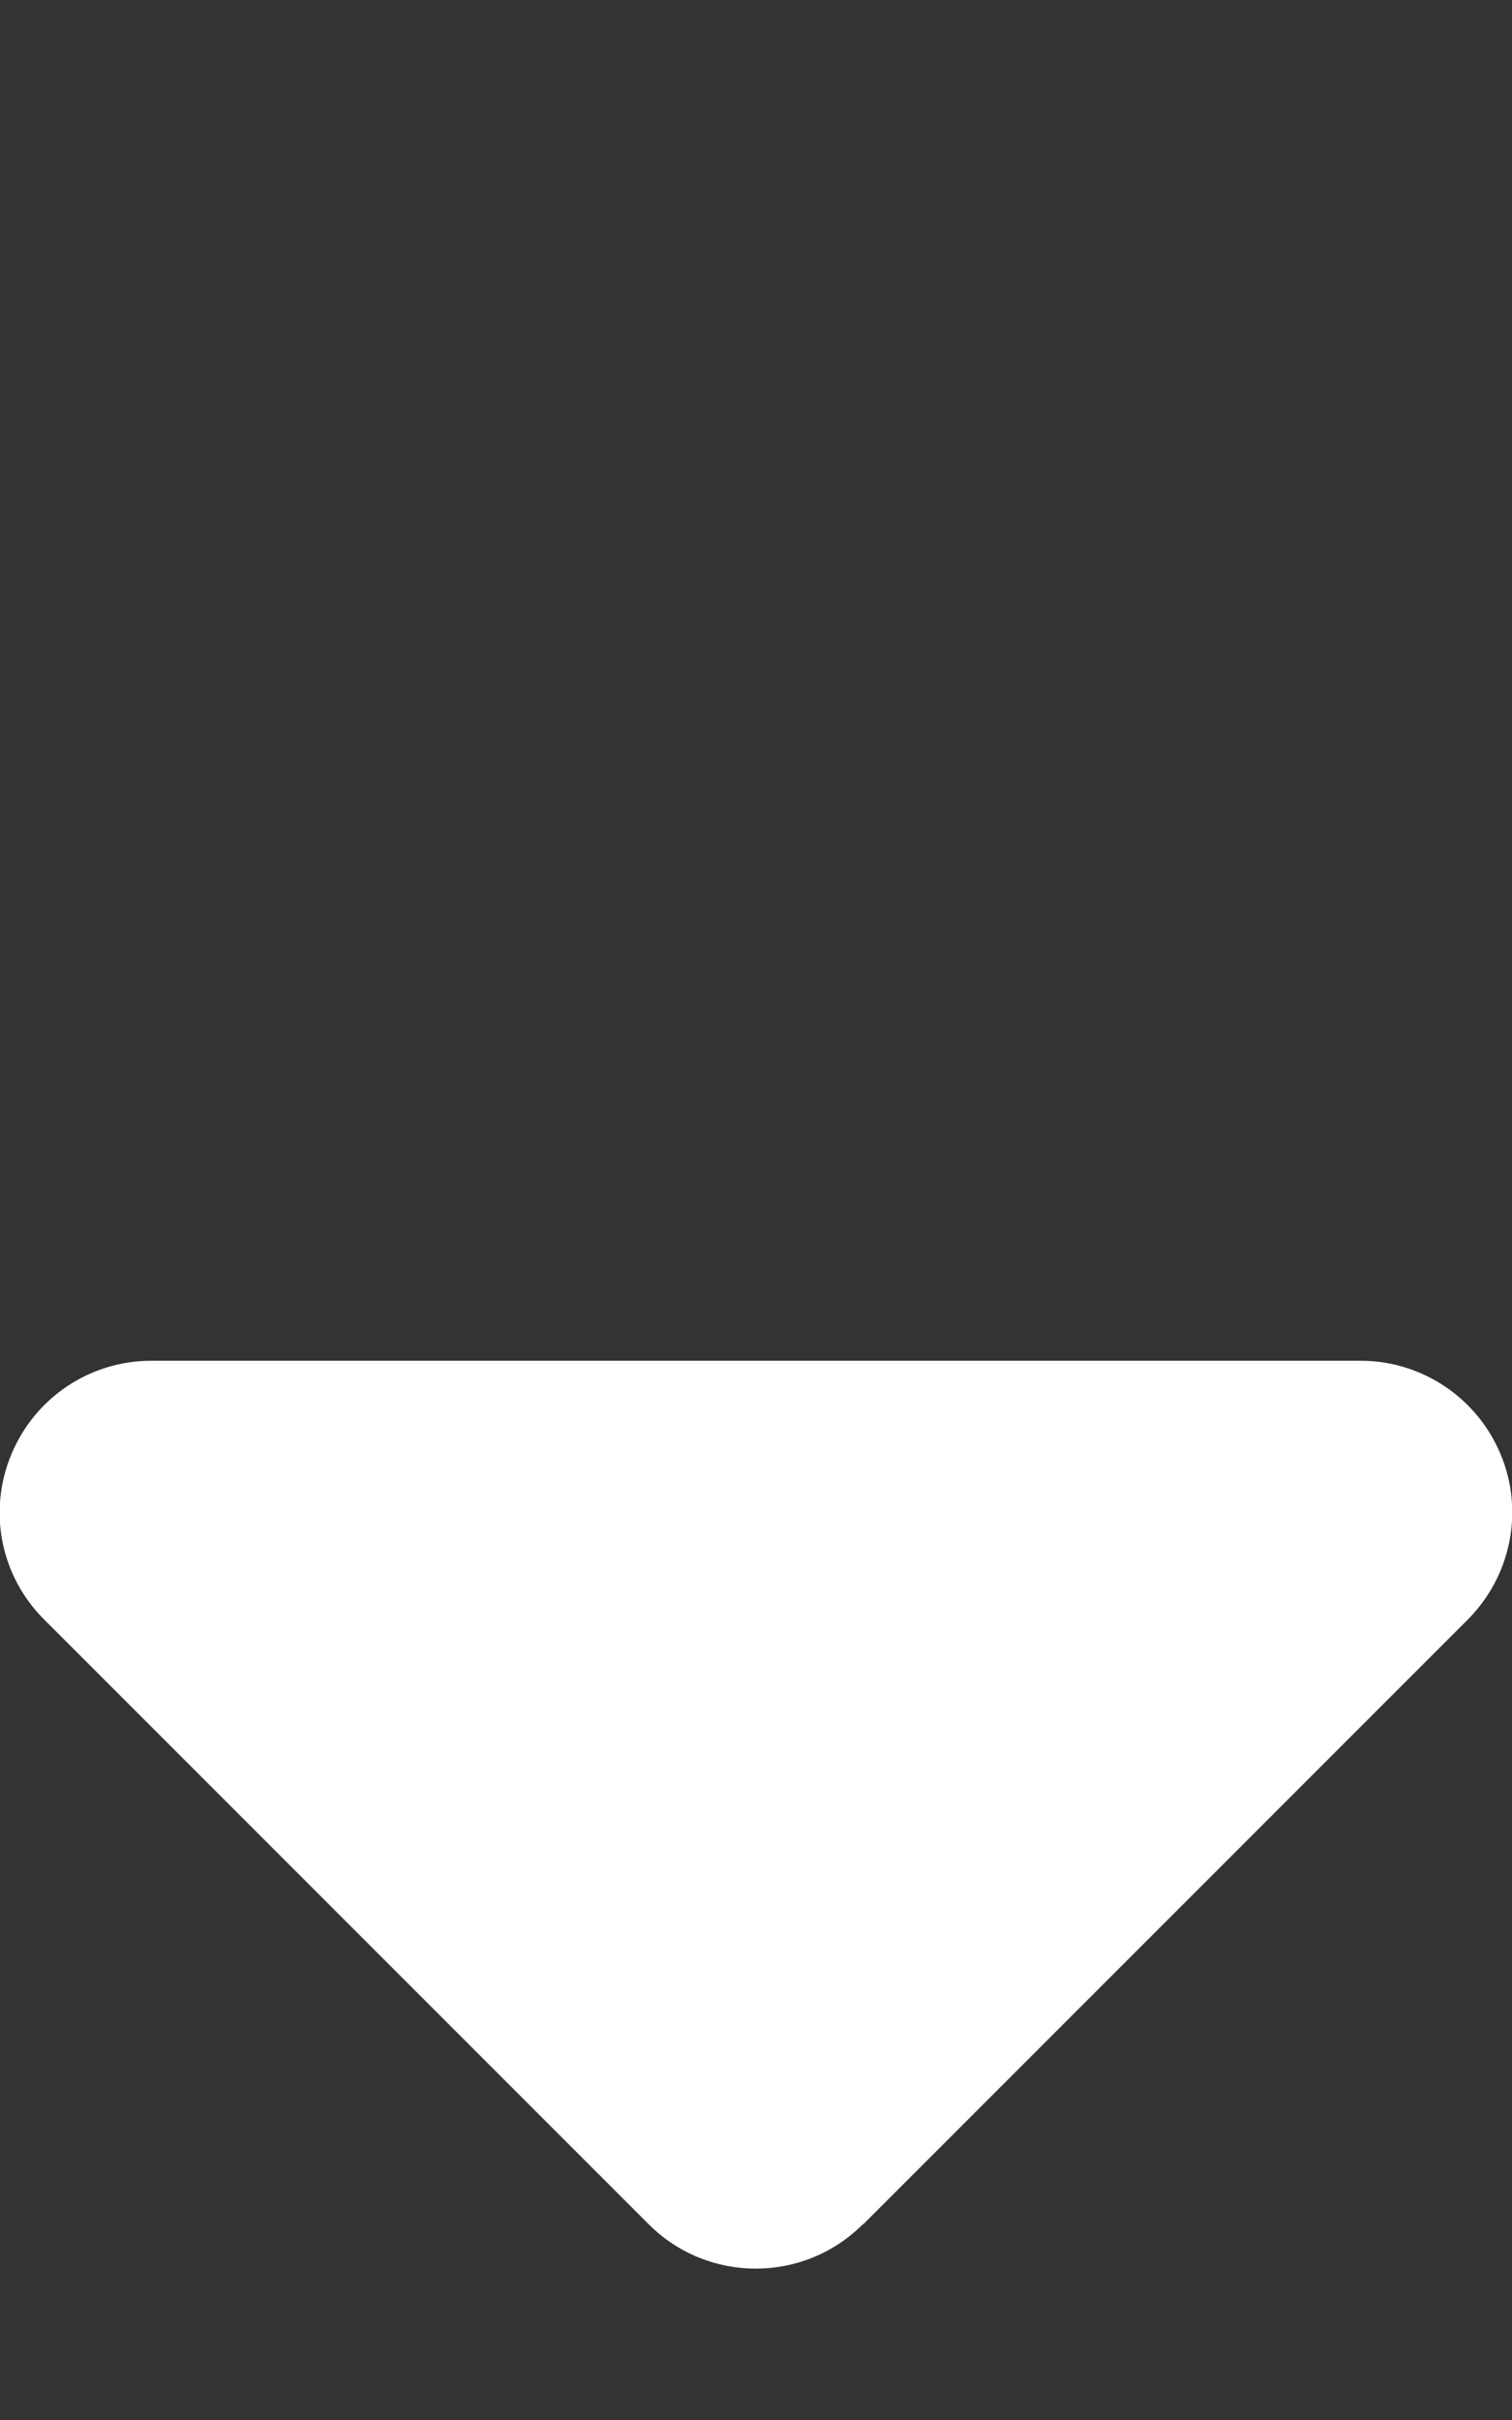 <svg xmlns="http://www.w3.org/2000/svg"  viewBox="0 0 320 512"><rect x="0" y="0" width="320" height="512" fill="#333333" stroke="none"/><path d="M182.6 470.6c-12.5 12.5-32.8 12.5-45.3 0l-128-128c-9.2-9.2-11.9-22.9-6.9-34.9s16.6-19.8 29.6-19.8H288c12.9 0 24.6 7.8 29.6 19.8s2.2 25.7-6.9 34.9l-128 128z"  fill="#ffffff"/></svg>